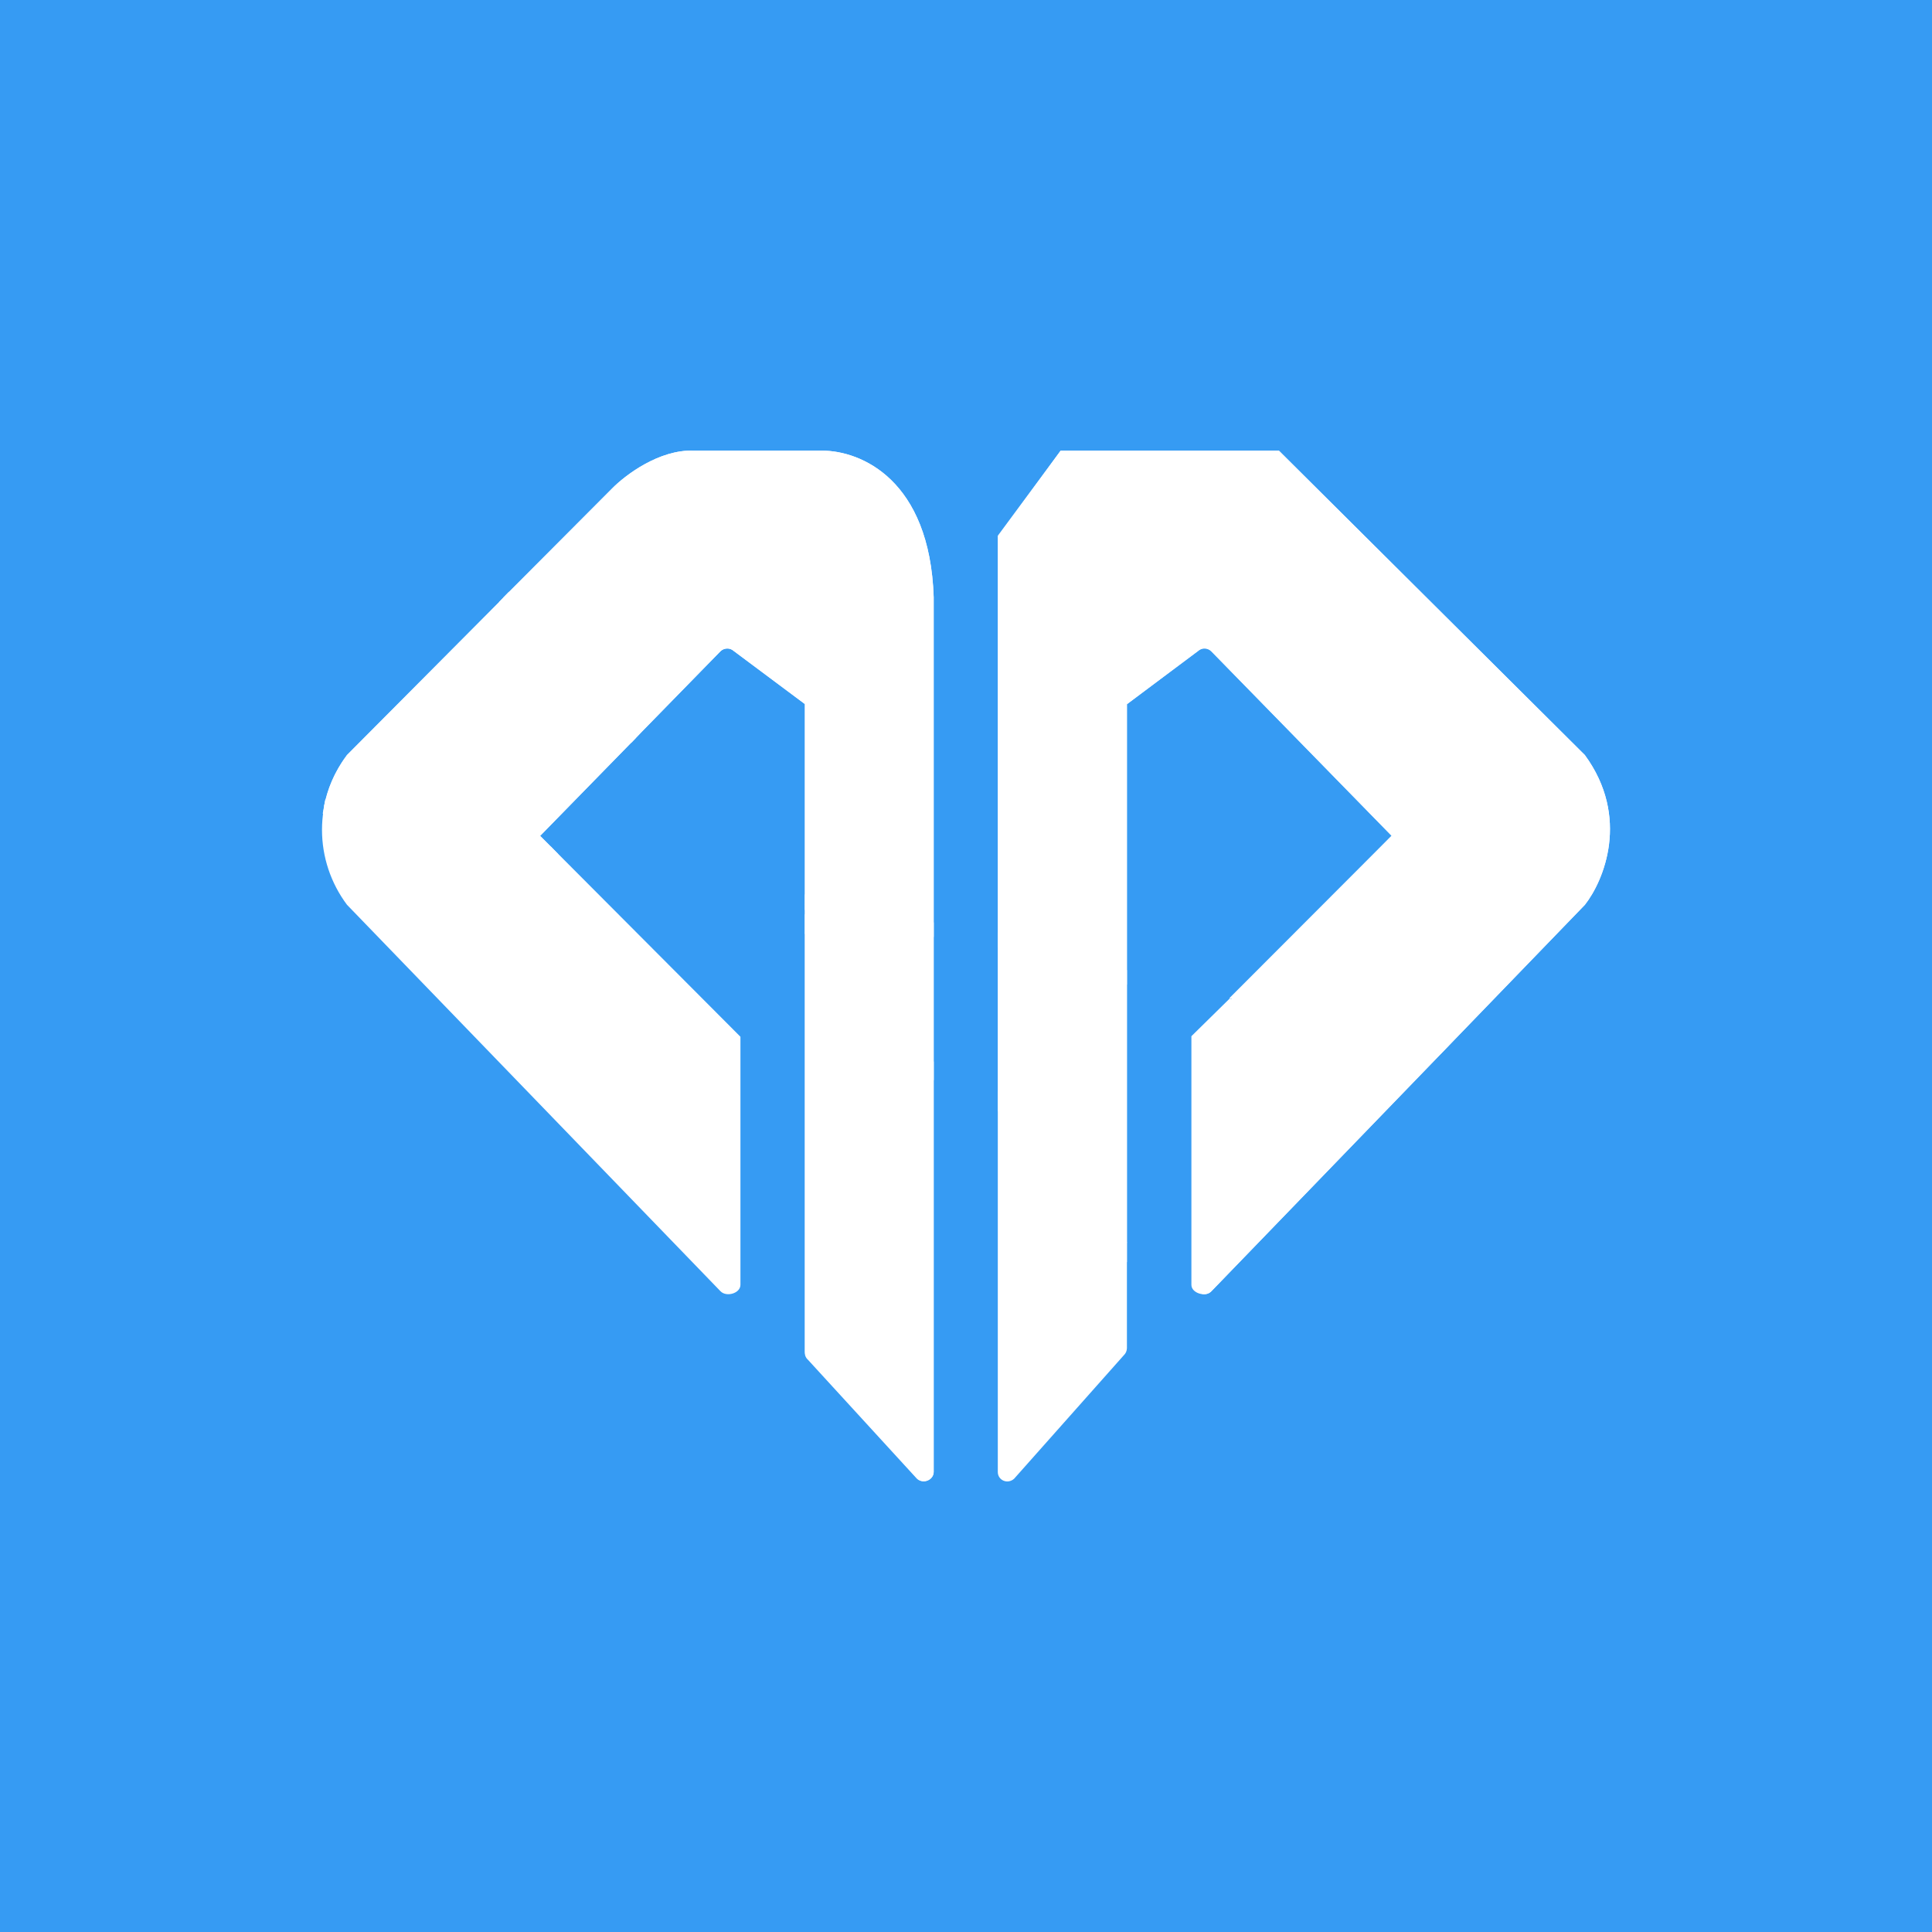 <svg width="24" height="24" viewBox="0 0 24 24" fill="none" xmlns="http://www.w3.org/2000/svg">
<rect x="0" y="0" width="24" height="24" fill="#333333" stroke="none"/>
<g clip-path="url(#clip0_328_32265)">
<path d="M24 0H0V24H24V0Z" fill="#369BF3"/>
<path d="M9.198 15.96V12.879L6.71 10.383L8.95 8.09C8.972 8.069 9.001 8.057 9.032 8.056C9.062 8.055 9.092 8.066 9.114 8.086L9.999 8.746V16.792C9.999 16.824 10.011 16.856 10.039 16.88L11.399 18.368C11.471 18.44 11.599 18.384 11.599 18.284V7.418C11.551 5.958 10.695 5.598 10.211 5.598H8.618C8.186 5.582 7.762 5.906 7.602 6.07L4.31 9.378C4.109 9.647 4 9.973 4 10.309C4 10.644 4.109 10.97 4.31 11.239L8.95 16.04C9.022 16.116 9.198 16.068 9.198 15.96Z" fill="white"/>
<path d="M14.839 15.961V12.88L17.287 10.384L15.047 8.092C15.025 8.07 14.996 8.058 14.966 8.057C14.935 8.056 14.906 8.067 14.883 8.088L13.999 8.748V16.749C13.998 16.766 13.995 16.782 13.988 16.797C13.981 16.812 13.971 16.826 13.959 16.837L12.598 18.369C12.518 18.442 12.395 18.39 12.395 18.285V6.655L13.175 5.599H15.887L19.688 9.38C20.252 10.152 19.924 10.94 19.688 11.24L15.047 16.041C14.975 16.117 14.843 16.065 14.843 15.961H14.839Z" fill="white"/>
<path d="M4.025 10.016L6.933 10.608L6.709 10.384L7.898 9.168L6.257 7.424L4.309 9.384C4.149 9.596 4.065 9.808 4.025 10.016Z" fill="white"/>
<path d="M6.253 7.422L7.898 9.166L8.95 8.09C8.972 8.069 9.001 8.057 9.031 8.056C9.062 8.055 9.091 8.066 9.114 8.086L9.998 8.746V11.235L11.598 11.527V7.418C11.55 5.958 10.694 5.598 10.21 5.598H8.618C8.186 5.582 7.762 5.906 7.602 6.07L6.253 7.422Z" fill="white"/>
<path d="M11.598 11.528L9.998 11.232V11.592L11.598 13.168V11.528Z" fill="white"/>
<path d="M11.598 13.168L9.998 11.588V16.809C9.998 16.841 10.014 16.873 10.038 16.893L11.39 18.369C11.466 18.441 11.598 18.385 11.598 18.285V13.16V13.168Z" fill="white"/>
<path d="M12.399 13.8V11.711L13.999 12.111V15.44L12.399 13.8Z" fill="white"/>
<path d="M13.999 12.112L12.399 11.712V6.663L13.175 5.599H15.888L19.688 9.38C20.252 10.152 19.924 10.94 19.688 11.24L17.98 13.008L15.271 12.4L17.288 10.38L15.047 8.088C15.026 8.066 14.997 8.054 14.966 8.053C14.936 8.052 14.906 8.063 14.883 8.084L13.999 8.748V12.112Z" fill="white"/>
<path d="M14.8 15.961C14.8 16.065 14.976 16.117 15.048 16.041L17.984 13.004L15.276 12.404L14.8 12.872V15.961Z" fill="white"/>
<path d="M7.838 9.227L6.198 7.479L6.322 7.351L7.962 9.099L7.842 9.227H7.838ZM7.05 10.739L4.009 10.107L4.041 9.931L6.846 10.519L7.05 10.739ZM11.599 11.639L9.998 11.303V11.111L11.599 11.459V11.639ZM11.599 13.42L9.998 11.599V11.355L11.599 13.188V13.424V13.42ZM13.999 12.231L12.399 11.771V11.587L13.999 12.051V12.231ZM17.892 13.096L15.231 12.483L15.379 12.323L18.036 12.944L17.892 13.096ZM13.999 15.68L12.399 13.8V13.56L13.999 15.432V15.68Z" fill="white"/>
</g>
<defs>
<clipPath id="clip0_328_32265">
<rect width="24" height="24" fill="white"/>
</clipPath>
</defs>
</svg>
